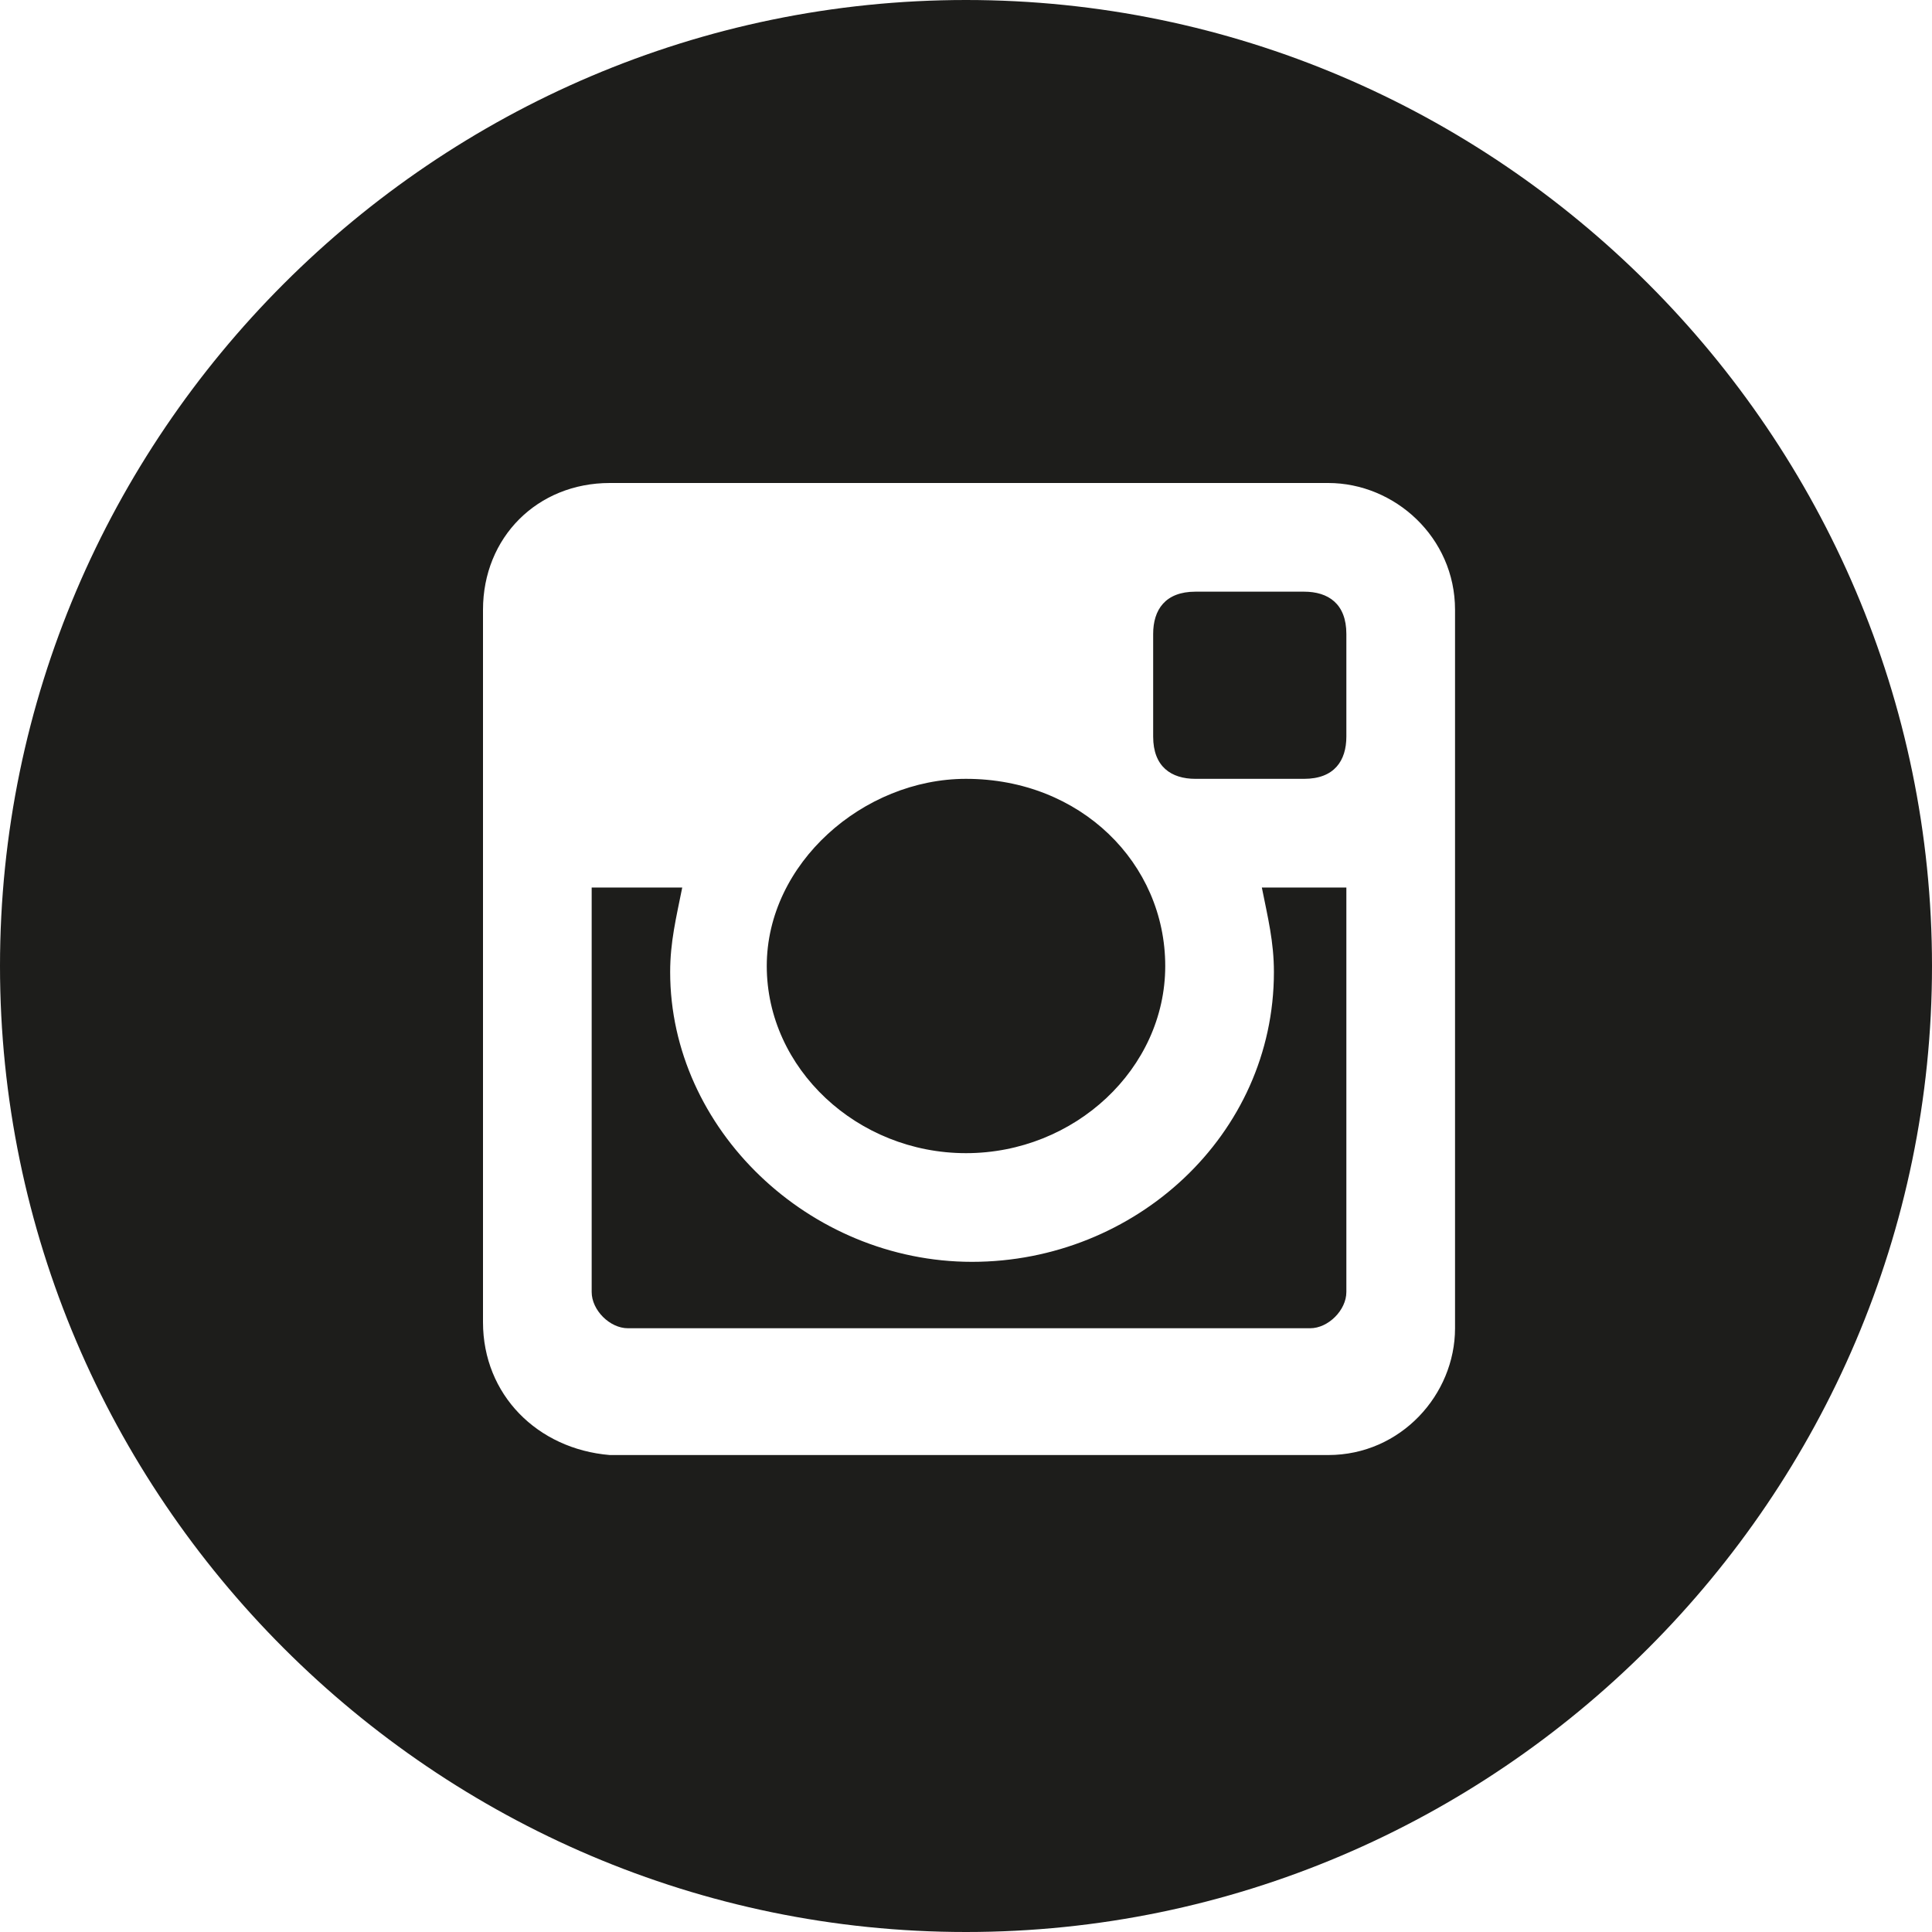 <?xml version="1.0" encoding="utf-8"?>
<!-- Generator: Adobe Illustrator 21.0.1, SVG Export Plug-In . SVG Version: 6.00 Build 0)  -->
<svg version="1.1" id="Слой_1" xmlns="http://www.w3.org/2000/svg" xmlns:xlink="http://www.w3.org/1999/xlink" x="0px" y="0px"
	 viewBox="0 0 32 32" style="enable-background:new 0 0 32 32;" xml:space="preserve">
<style type="text/css">
	.st0{fill:#1D1D1B;}
</style>
<title>Слой_1</title>
<desc>Created with Sketch.</desc>
<g id="Symbols">
	<g id="Футер" transform="translate(-1207, -134)">
		<g id="Слой_1_1_" transform="translate(1207, 134)">
			<path id="Shape" class="st0" d="M19.8,9.8c-0.5,0-0.7,0.3-0.7,0.7v1.7c0,0.5,0.3,0.7,0.7,0.7h1.8c0.5,0,0.7-0.3,0.7-0.7v-1.7
				c0-0.5-0.3-0.7-0.7-0.7H19.8z M22.3,14.7h-1.4c0.1,0.5,0.2,0.9,0.2,1.4c0,2.7-2.3,4.8-5,4.8s-5-2.2-5-4.8c0-0.5,0.1-0.9,0.2-1.4
				H9.8v6.7c0,0.3,0.3,0.6,0.6,0.6h11.3c0.3,0,0.6-0.3,0.6-0.6V14.7z M16,12.9c-1.7,0-3.3,1.4-3.3,3.1c0,1.7,1.5,3.1,3.3,3.1
				s3.3-1.4,3.3-3.1C19.3,14.3,17.9,12.9,16,12.9z M0,16c0,8.8,7.2,16,16,16s16-7.2,16-16S24.8,0,16,0S0,7.2,0,16z M10.1,8h11.9
				c1.1,0,2.1,0.9,2.1,2.1v11.9c0,1.1-0.9,2.1-2.1,2.1H10.1C8.9,24,8,23.1,8,21.9V10.1C8,8.9,8.9,8,10.1,8z"/>
		</g>
	</g>
</g>
</svg>
